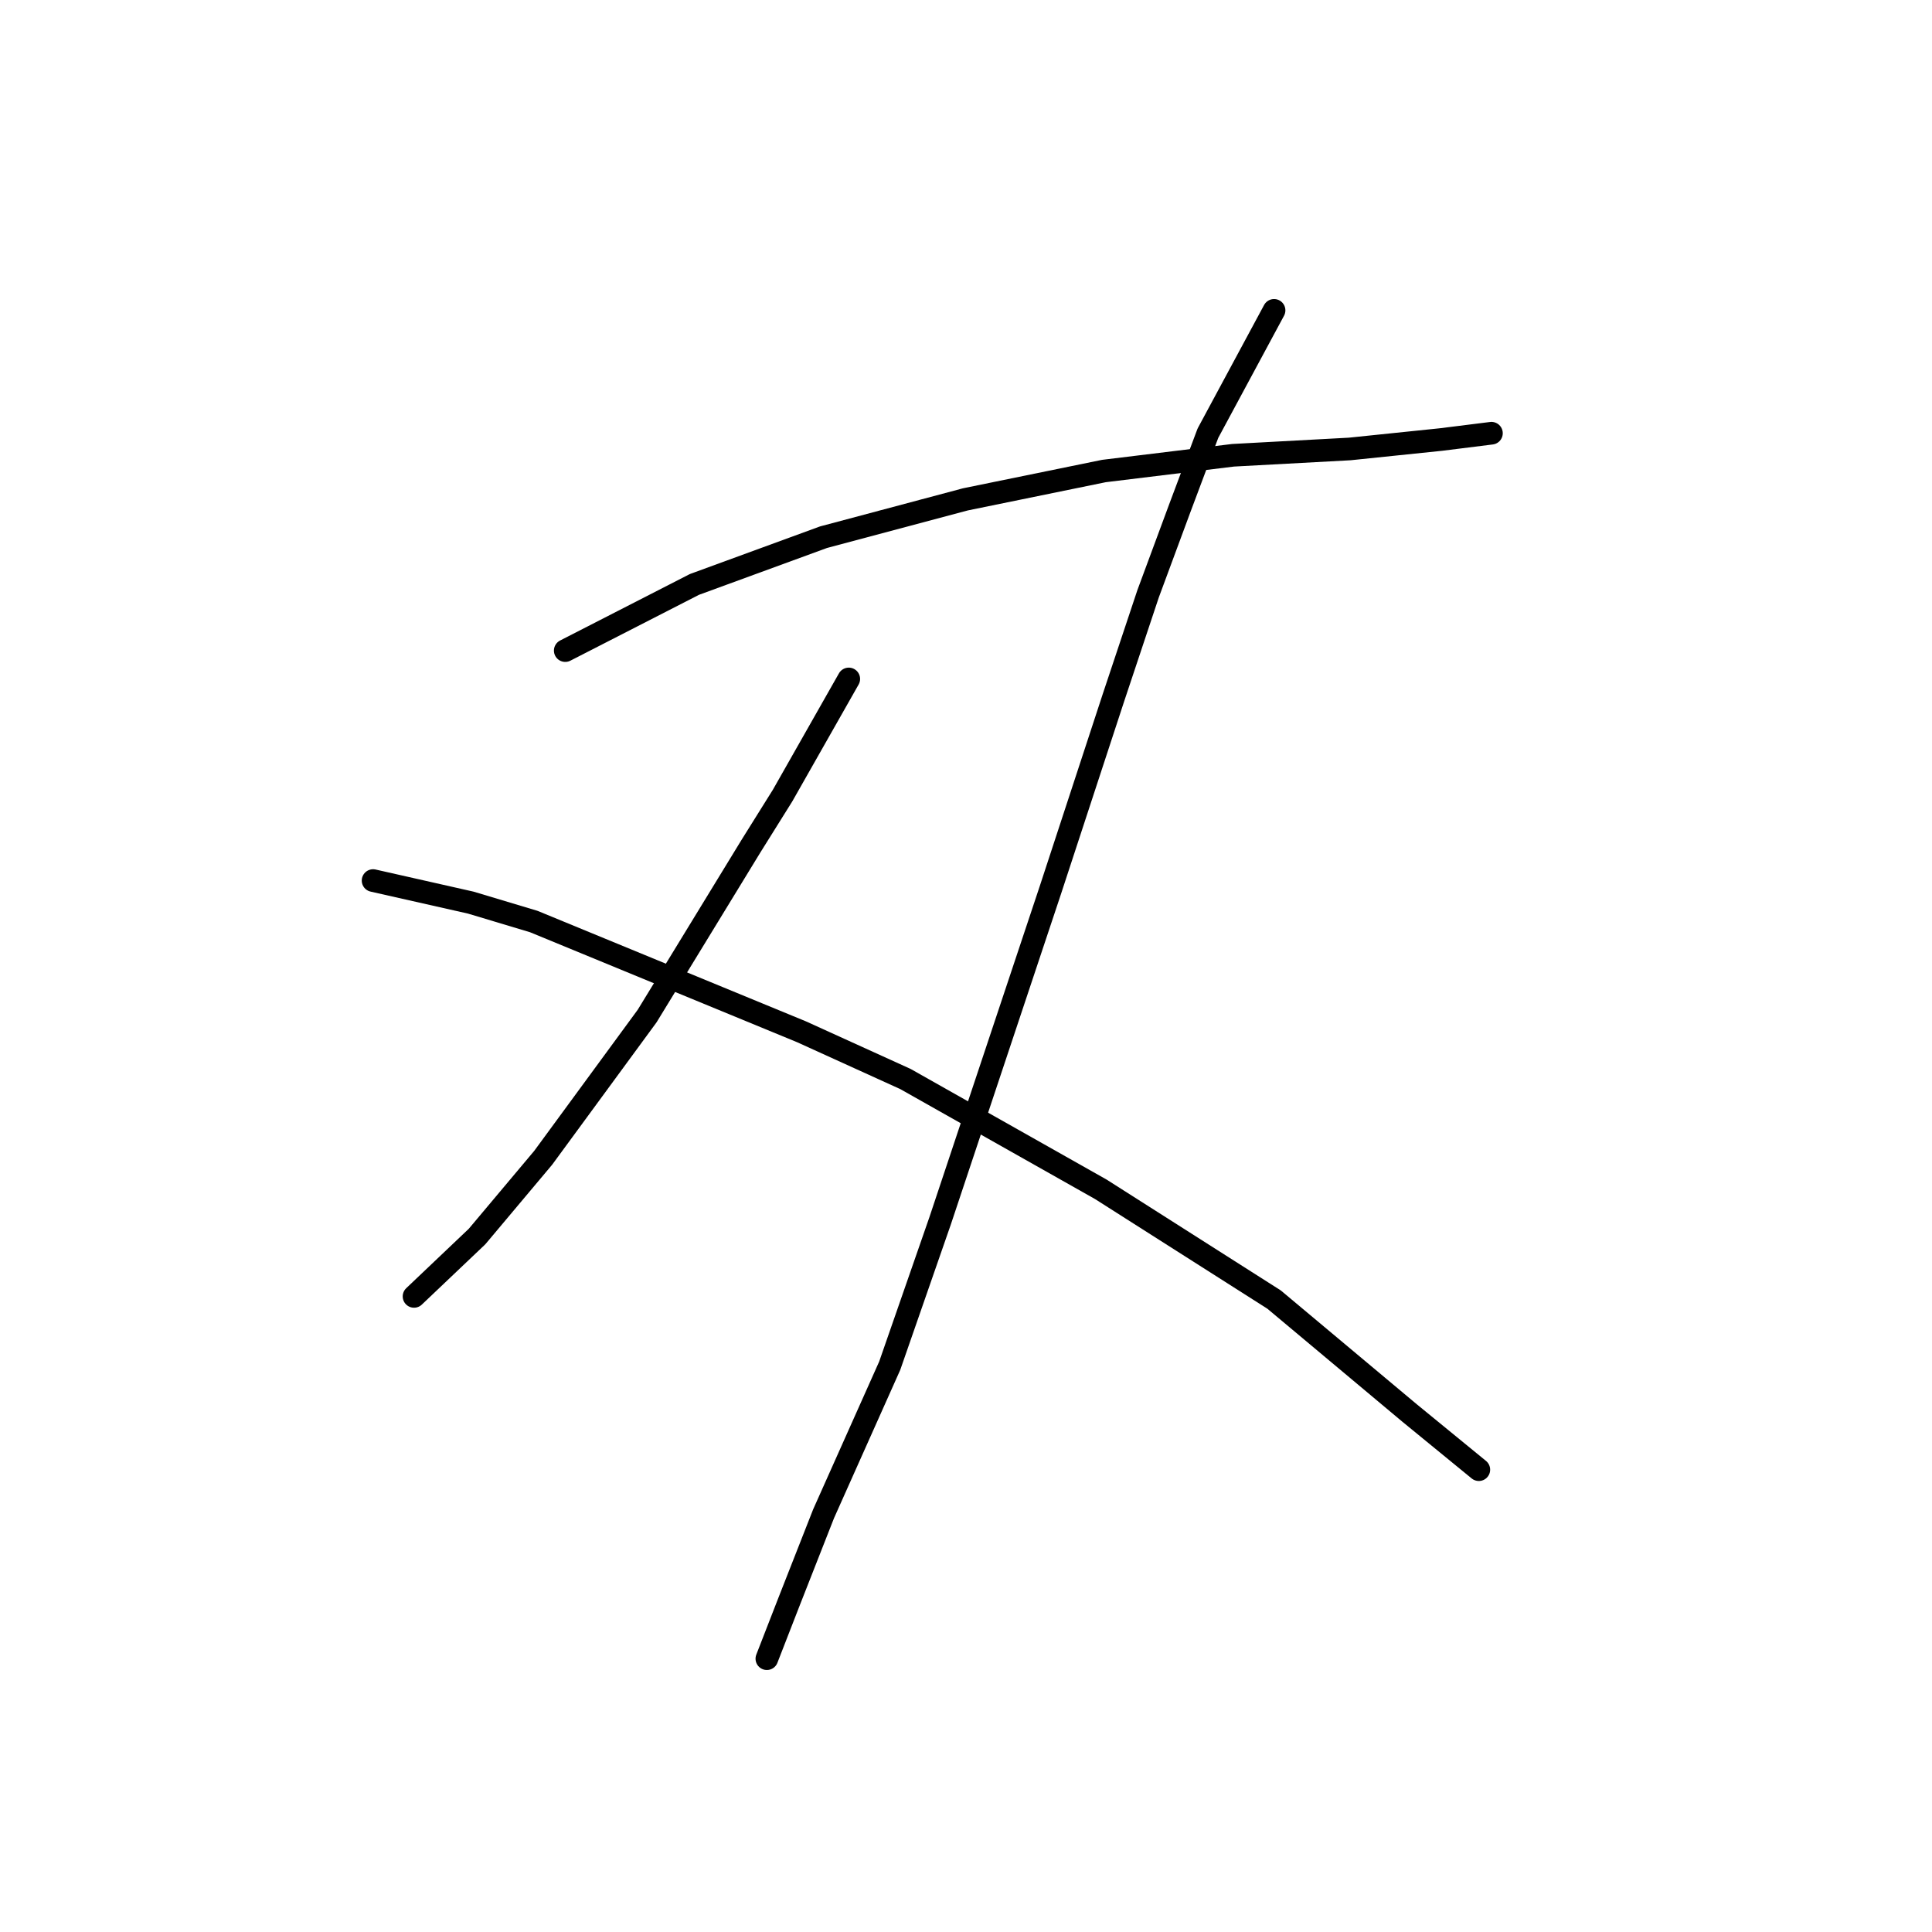 <?xml version="1.0" standalone="no"?>
    <svg width="256" height="256" xmlns="http://www.w3.org/2000/svg" version="1.1">
    <polyline stroke="black" stroke-width="3" stroke-linecap="round" fill="transparent" stroke-linejoin="round" points="74.898 86.207 92.013 77.441 109.127 71.179 127.912 66.17 146.279 62.413 163.393 60.326 178.838 59.491 190.944 58.239 197.623 57.404 197.623 57.404 " />
        <polyline stroke="black" stroke-width="3" stroke-linecap="round" fill="transparent" stroke-linejoin="round" points="168.82 41.124 160.054 57.404 156.297 67.422 152.123 78.693 147.531 92.468 139.182 117.932 131.669 140.473 124.572 161.762 117.893 180.964 109.127 200.583 104.535 212.271 101.613 219.785 101.613 219.785 " />
        <polyline stroke="black" stroke-width="3" stroke-linecap="round" fill="transparent" stroke-linejoin="round" points="112.467 89.964 103.701 105.409 99.526 112.087 85.751 134.629 76.568 147.152 71.976 153.413 63.21 163.849 54.861 171.78 54.861 171.78 " />
        <polyline stroke="black" stroke-width="3" stroke-linecap="round" fill="transparent" stroke-linejoin="round" points="49.435 116.679 62.375 119.601 70.724 122.106 106.205 136.716 119.98 142.977 145.861 157.588 168.82 172.198 186.77 187.225 195.953 194.739 195.953 194.739 " />
        </svg>